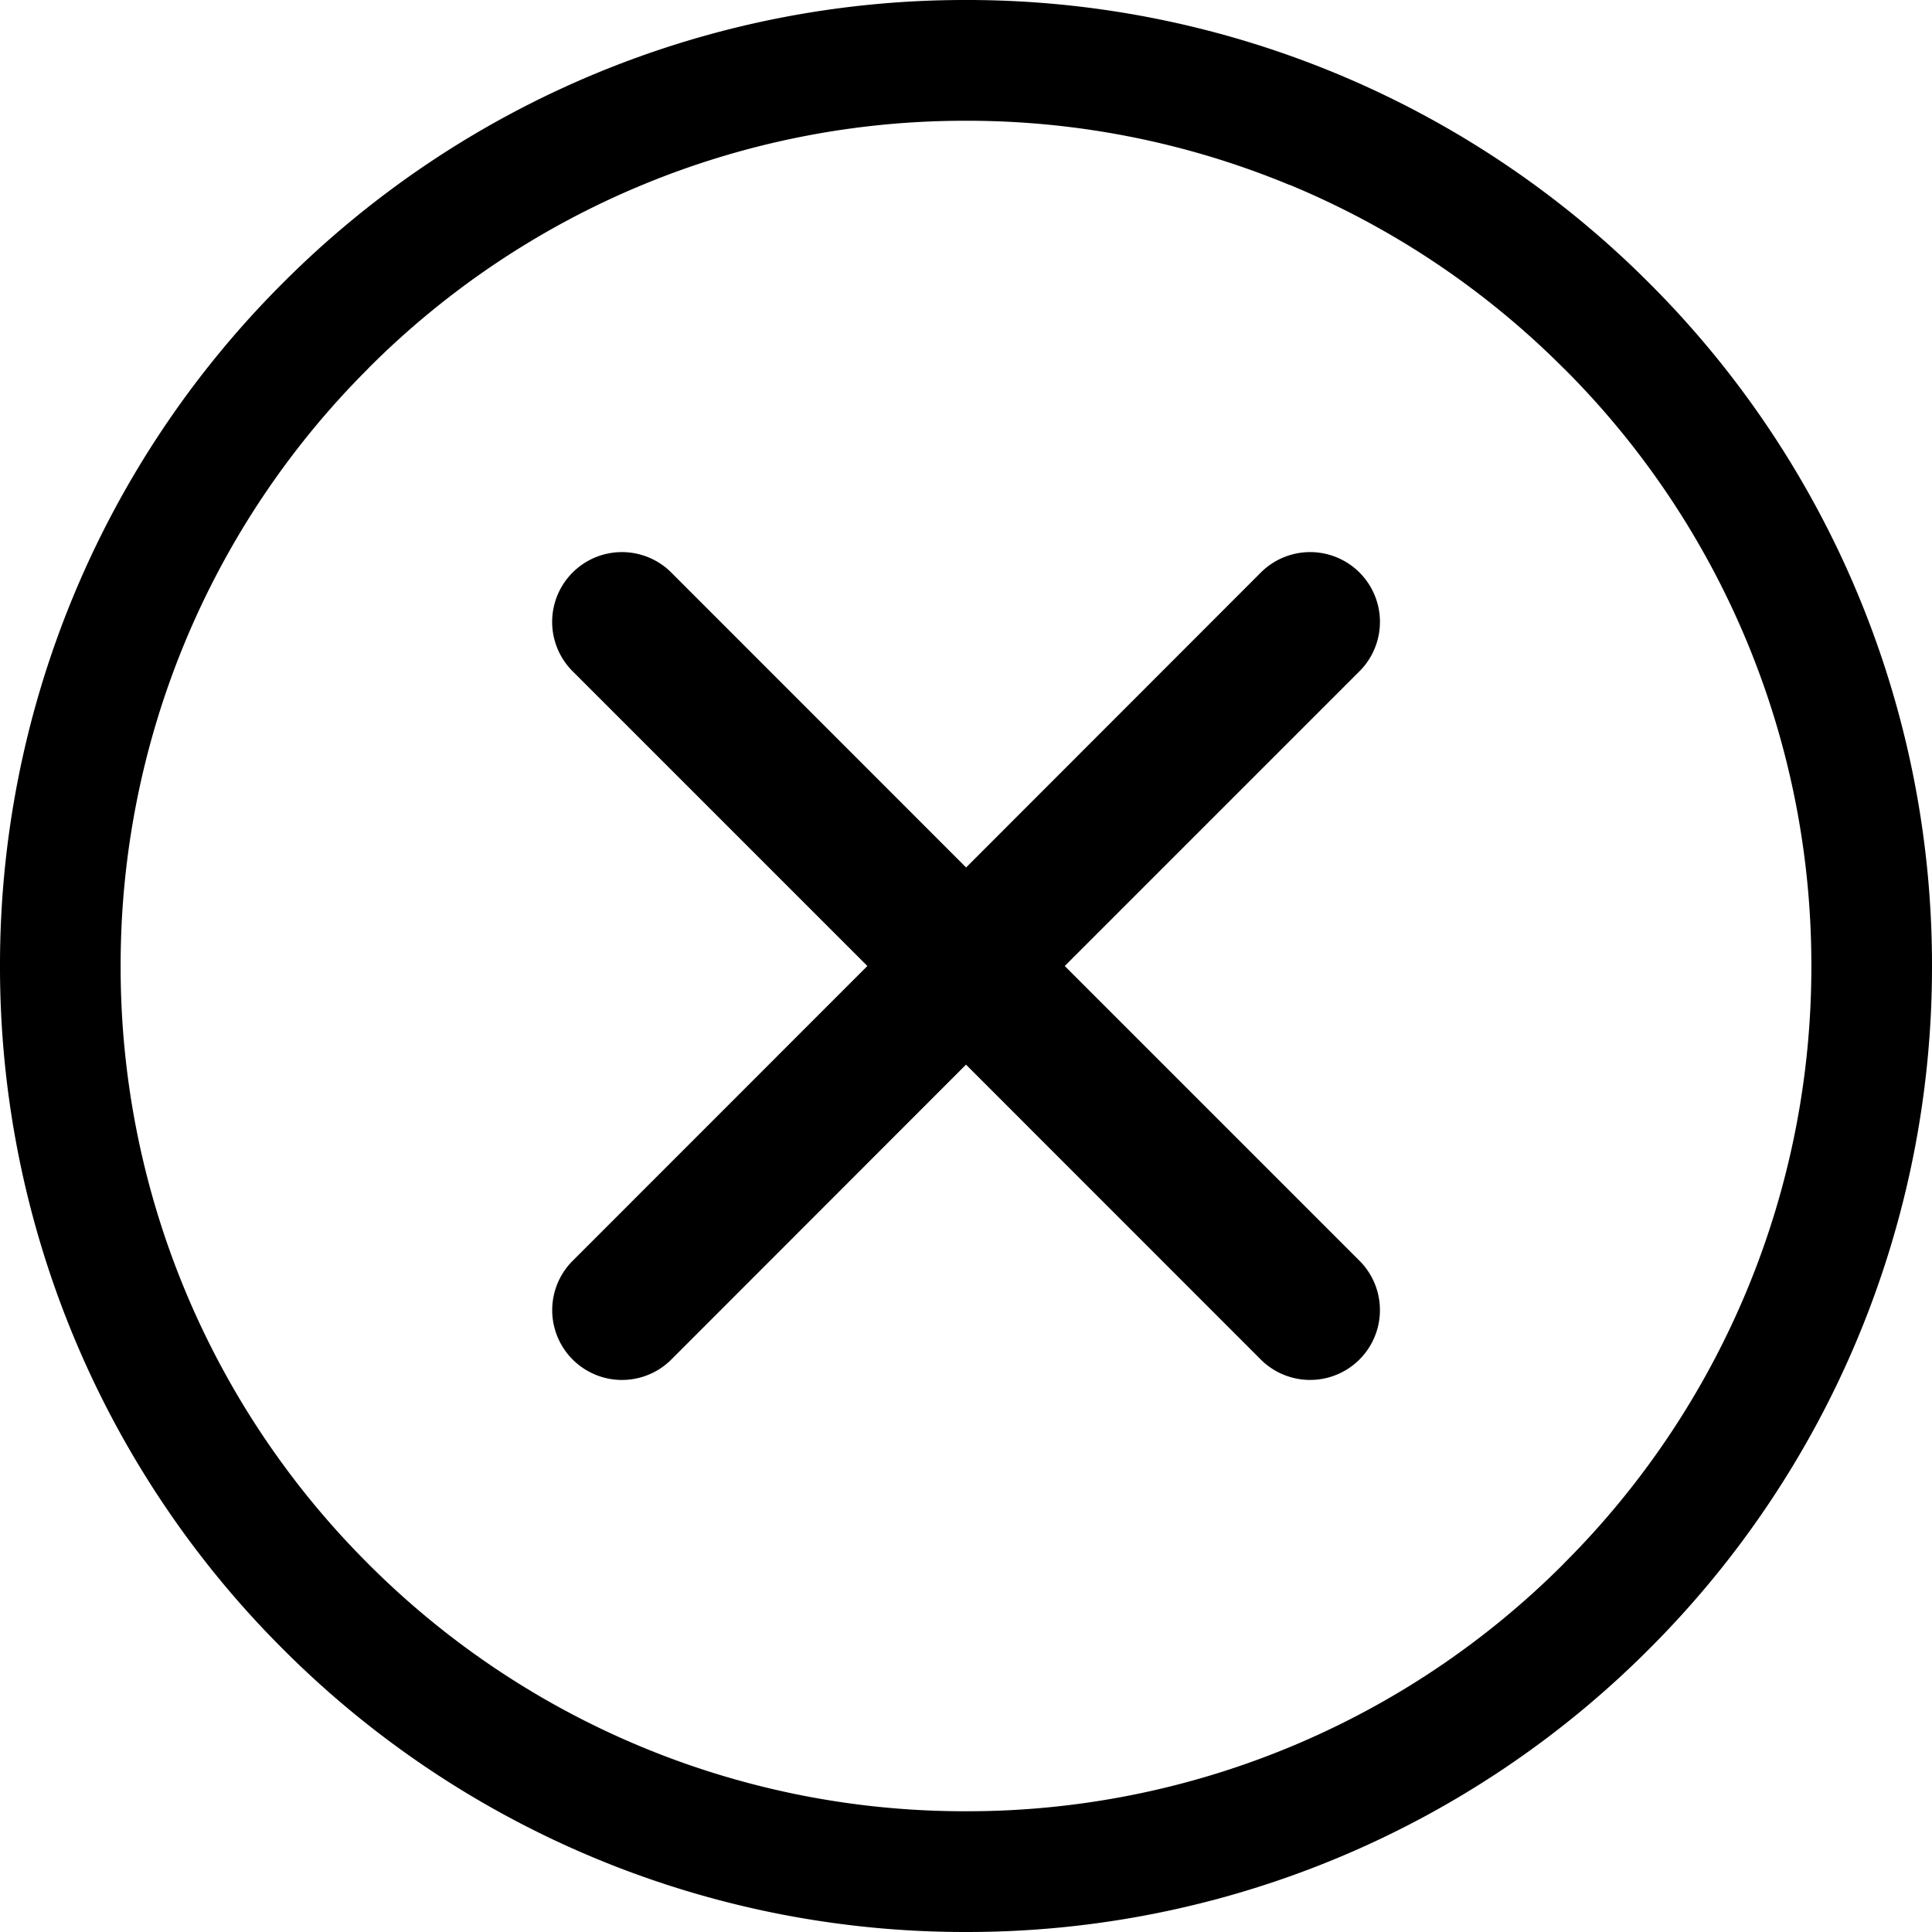 <svg version="1.1" id="Слой_1" xmlns="http://www.w3.org/2000/svg" x="0" y="0" viewBox="0 0 18 18" style="enable-background:new 0 0 18 18" xml:space="preserve"><style>.st0{fill-rule:evenodd;clip-rule:evenodd}</style><path class="st0" d="M12.666 6.254a.65.65 0 0 0-.919-.92L9.001 8.082 6.254 5.334a.65.65 0 0 0-.919.92L8.081 9l-2.746 2.747a.65.65 0 0 0 .92.919L9 9.919l2.746 2.747a.65.65 0 0 0 .92-.92L9.92 9l2.746-2.746z"/><path class="st0" d="M9 0a8.974 8.974 0 0 1 6.364 2.636A8.974 8.974 0 0 1 18 9a8.974 8.974 0 0 1-2.636 6.364A8.973 8.973 0 0 1 9 18a8.974 8.974 0 0 1-6.364-2.636A8.974 8.974 0 0 1 0 9a8.974 8.974 0 0 1 2.636-6.364A8.973 8.973 0 0 1 9 0zm0 0v.563V0zM0 9h.563H0zm9 9v-.563V18zm9-9h-.563H18zm-5.986-7.277a7.848 7.848 0 0 0-3.013-.598h-.002a7.848 7.848 0 0 0-5.567 2.306v.001A7.848 7.848 0 0 0 1.124 9v.002a7.849 7.849 0 0 0 2.306 5.567l.001.001A7.848 7.848 0 0 0 9 16.875h.002a7.848 7.848 0 0 0 5.567-2.306v-.001a7.848 7.848 0 0 0 2.307-5.567v-.002a7.848 7.848 0 0 0-2.306-5.567h-.001a7.848 7.848 0 0 0-2.554-1.71z"/></svg>